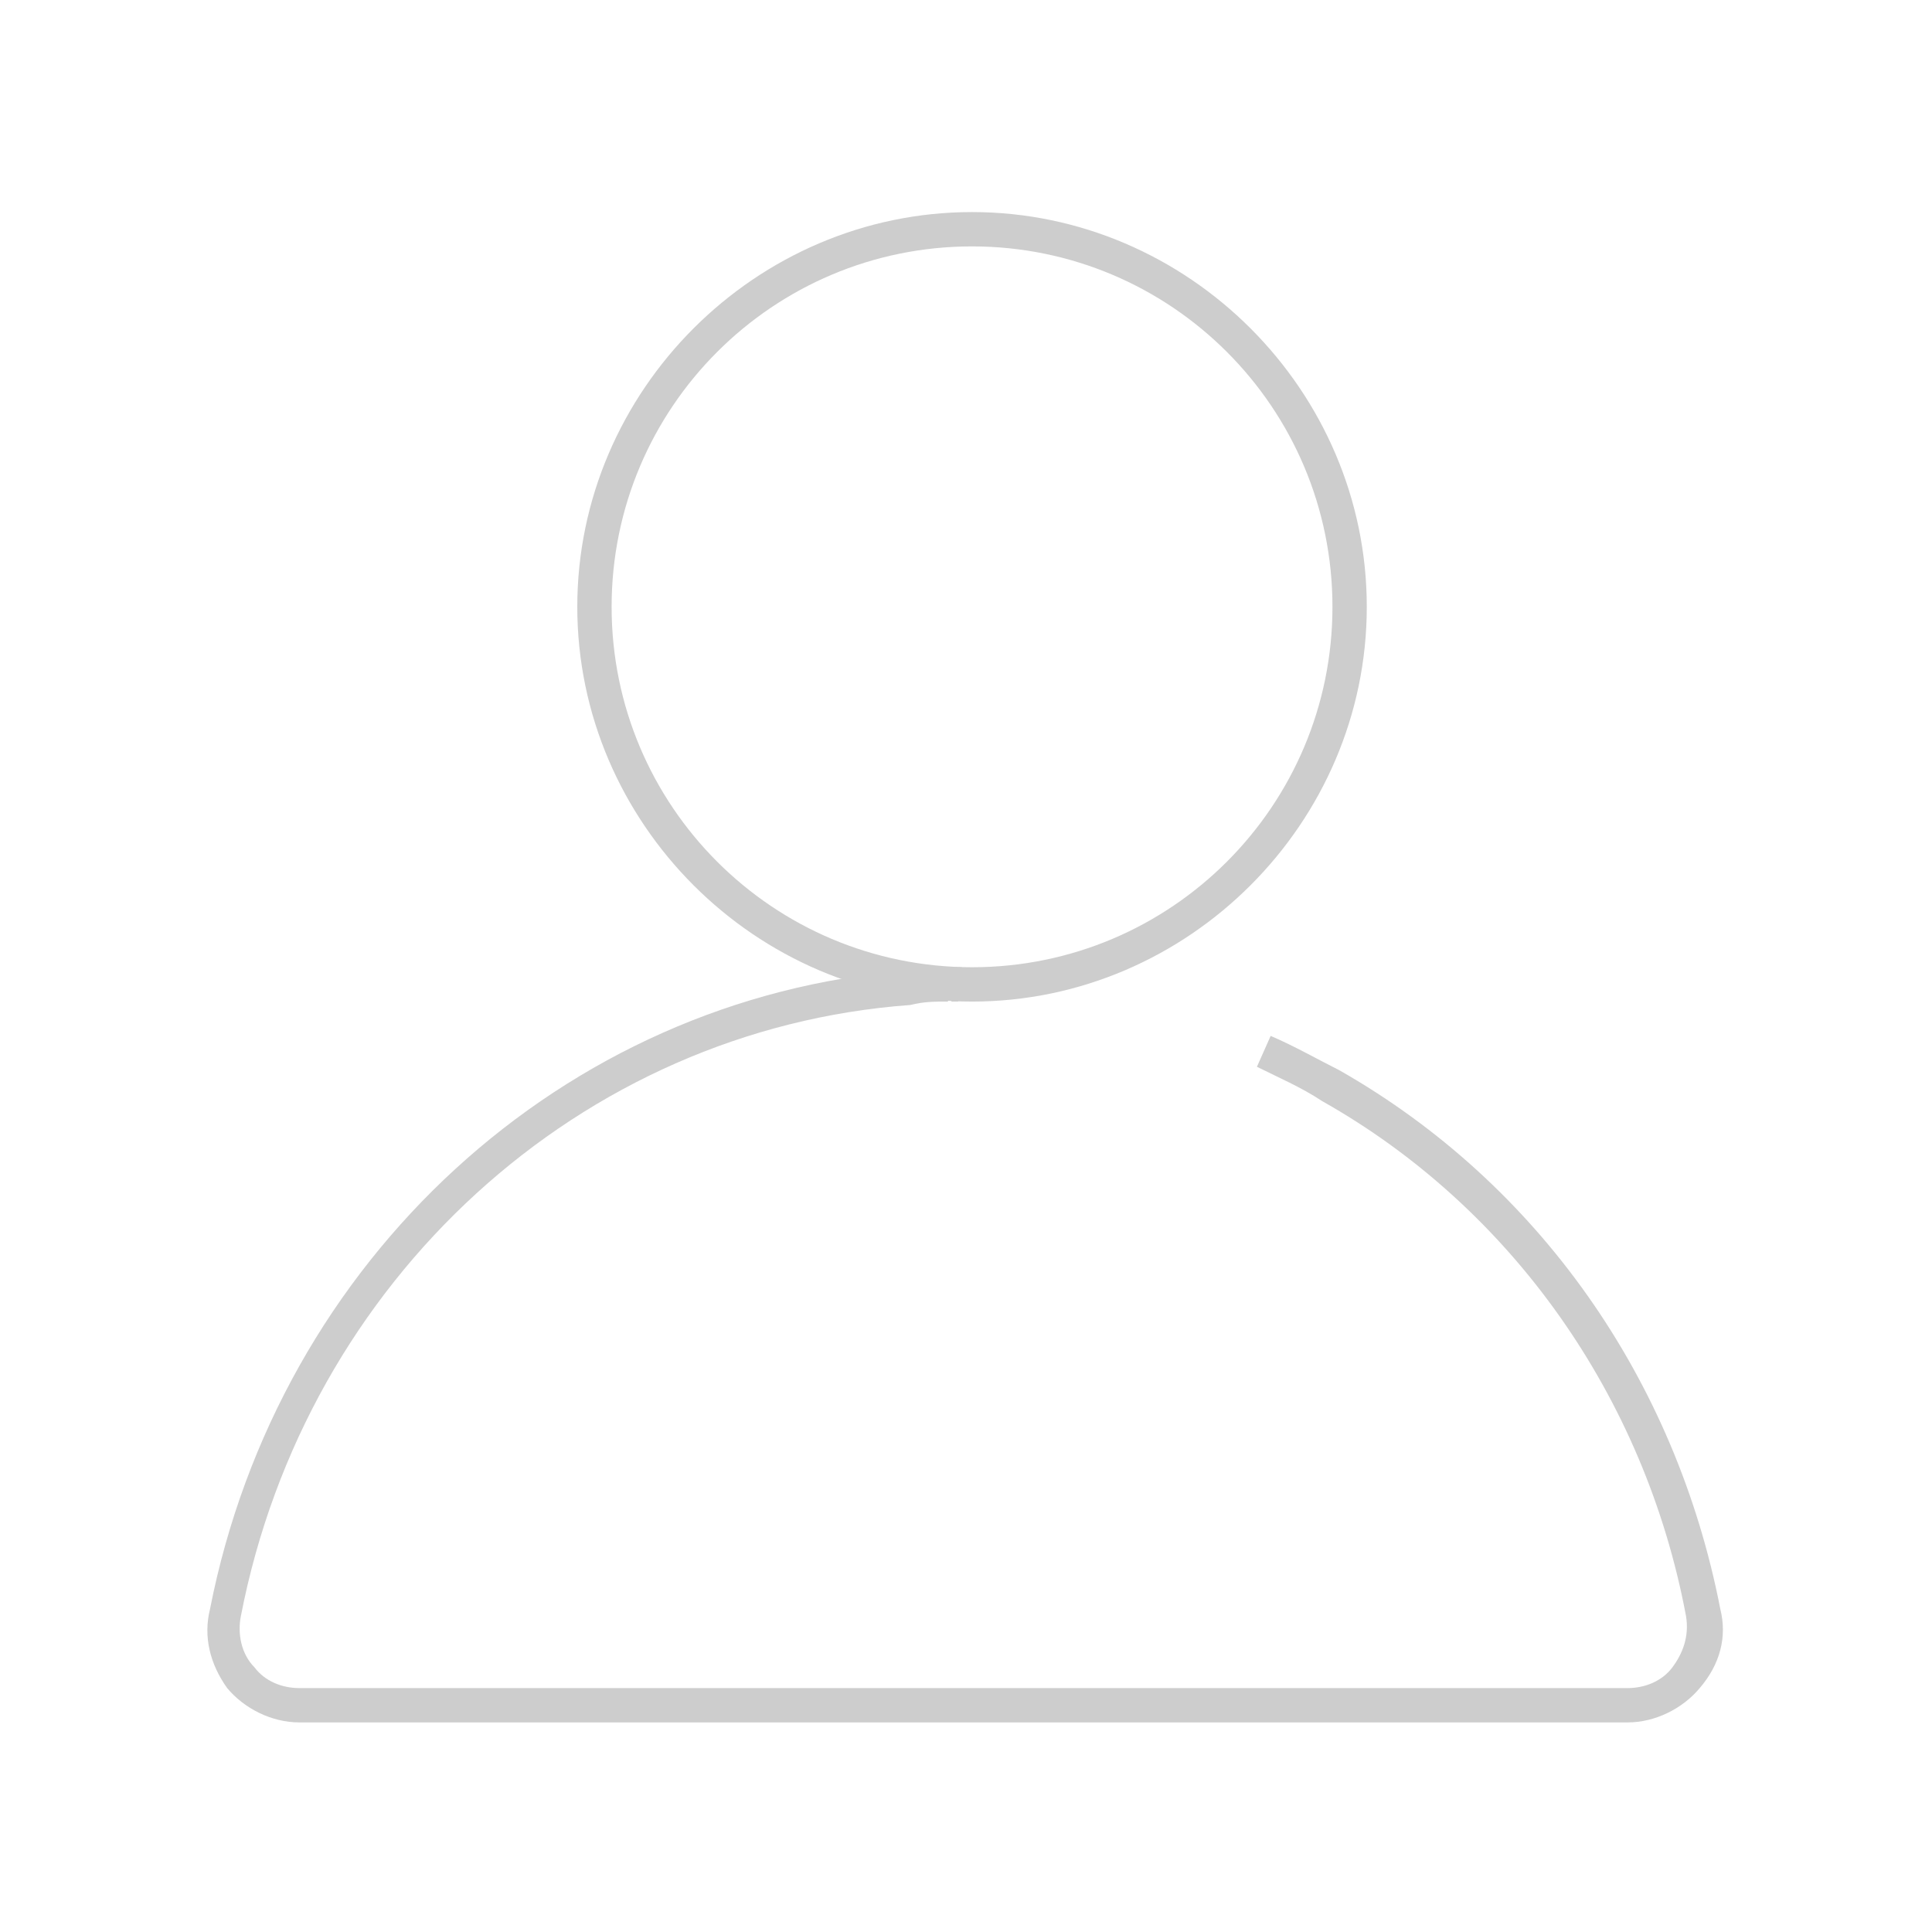 <?xml version="1.0" standalone="no"?><!DOCTYPE svg PUBLIC "-//W3C//DTD SVG 1.1//EN" "http://www.w3.org/Graphics/SVG/1.1/DTD/svg11.dtd"><svg t="1587798075792" class="icon" viewBox="0 0 1024 1024" version="1.1" xmlns="http://www.w3.org/2000/svg" p-id="4181" xmlns:xlink="http://www.w3.org/1999/xlink" width="20" height="20"><defs><style type="text/css"></style></defs><path d="M862.692 912.914H158.606c-14.555 0-29.109-7.277-38.205-18.194-9.097-12.735-12.735-27.29-9.097-41.844C147.69 667.303 298.695 529.032 480.63 514.477c7.277-1.818 12.735-1.818 21.832-1.818v18.194c-7.277 0-12.735 0-20.012 1.818-174.658 12.735-320.206 145.547-354.773 323.843-1.82 9.097 0 20.012 7.277 27.29 5.458 7.277 14.555 10.915 23.65 10.915h704.086c9.097 0 18.193-3.638 23.652-10.915 5.459-7.277 9.097-16.374 7.277-27.29-21.832-116.438-92.786-216.501-192.849-272.902-10.917-7.277-23.652-12.735-34.569-18.194l7.277-16.373c12.735 5.458 25.47 12.735 36.387 18.193 105.521 60.039 178.295 163.741 201.946 285.637 3.639 14.555 0 29.109-10.915 41.844-9.094 10.917-23.65 18.194-38.205 18.194zM507.921 530.852h-3.639v-18.194h5.459l-1.82 18.194z" fill="#cdcdcd" p-id="4182"></path><path d="M515.198 530.852c-114.618 0-209.224-94.606-209.224-209.224s94.606-209.224 209.224-209.224S724.422 207.01 724.422 321.628s-94.606 209.224-209.224 209.224z m0-400.255c-105.521 0-191.031 85.51-191.031 191.031s85.509 191.031 191.031 191.031 191.031-85.509 191.031-191.031S620.721 130.597 515.198 130.597z" fill="#cdcdcd" p-id="4183"></path></svg>